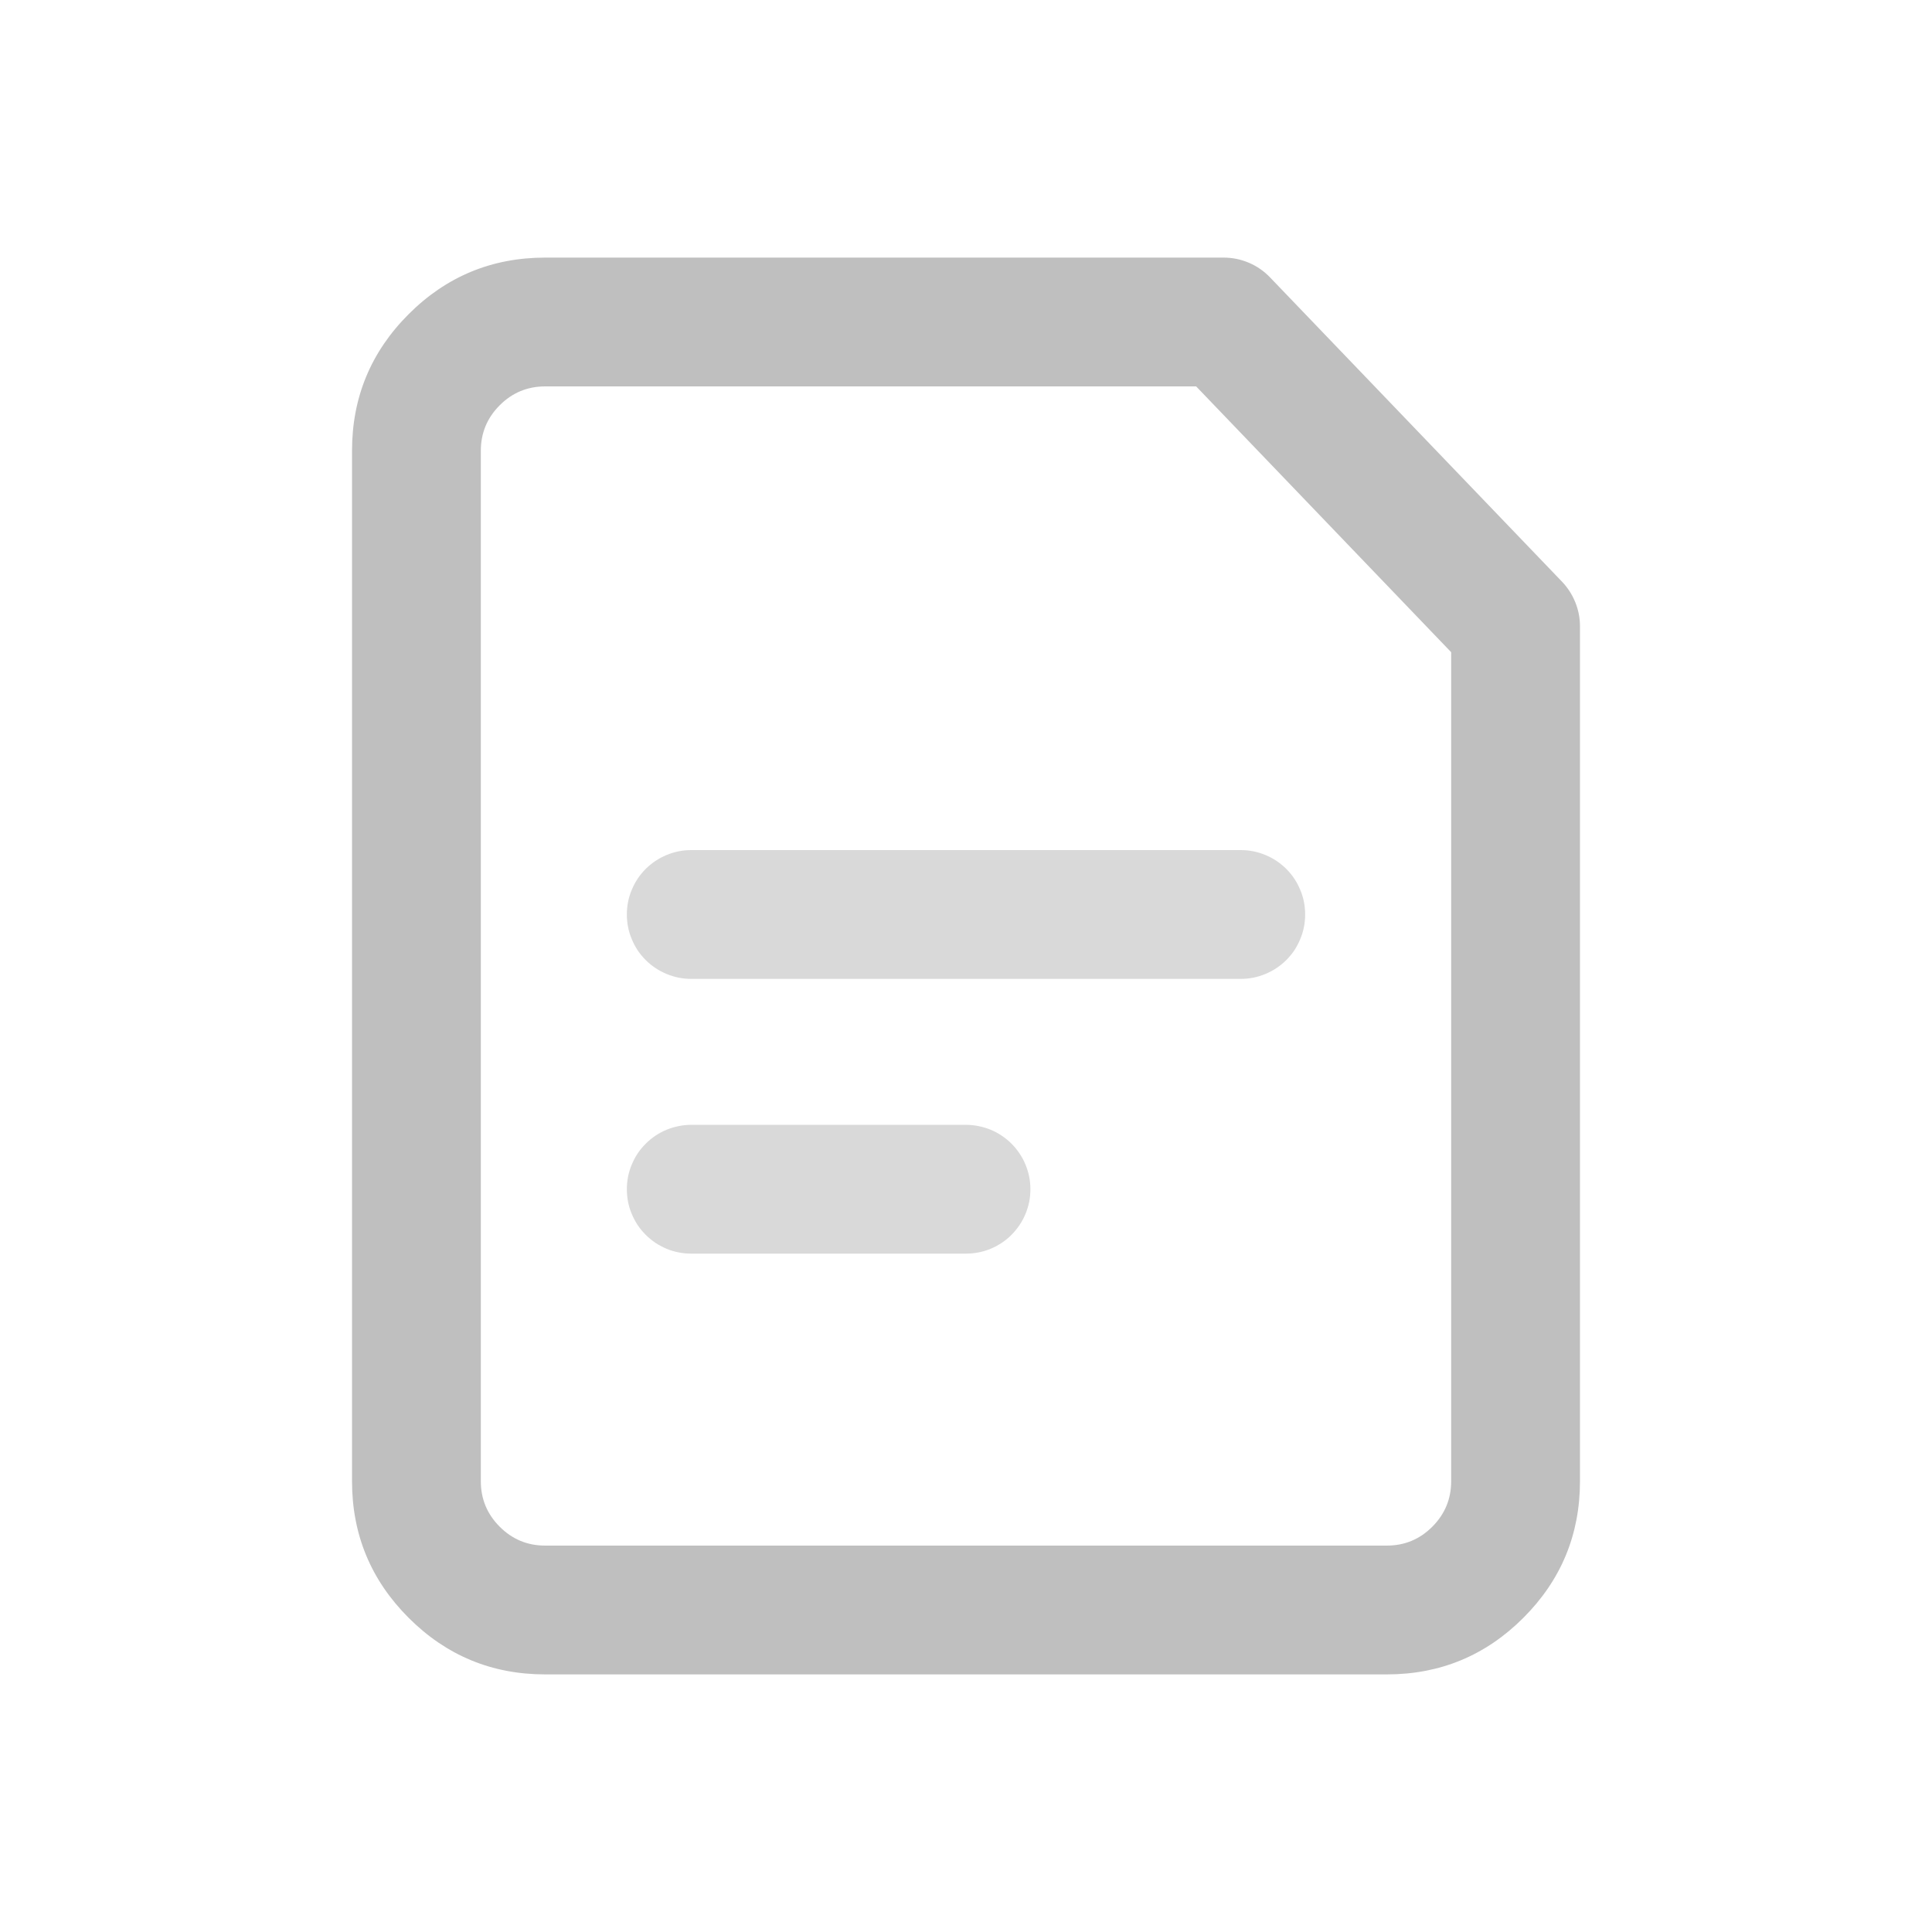 <svg xmlns="http://www.w3.org/2000/svg" xmlns:xlink="http://www.w3.org/1999/xlink" fill="none" version="1.1" width="24" height="24" viewBox="0 0 24 24"><defs><clipPath id="master_svg0_1_0106"><rect x="0" y="0" width="24" height="24" rx="0"/></clipPath></defs><g clip-path="url(#master_svg0_1_0106)"><g><g><path d="M8.587,12.16L15.413,12.16Q15.492,12.16,15.569,12.145Q15.647,12.129,15.719,12.099Q15.792,12.069,15.858,12.025Q15.923,11.982,15.979,11.926Q16.035,11.87,16.079,11.805Q16.122,11.739,16.152,11.666Q16.183,11.593,16.198,11.516Q16.213,11.439,16.213,11.36Q16.213,11.281,16.198,11.204Q16.183,11.127,16.152,11.054Q16.122,10.981,16.079,10.916Q16.035,10.85,15.979,10.794Q15.923,10.739,15.858,10.695Q15.792,10.651,15.719,10.621Q15.647,10.591,15.569,10.575Q15.492,10.56,15.413,10.56L8.587,10.56Q8.508,10.56,8.431,10.575Q8.353,10.591,8.281,10.621Q8.208,10.651,8.142,10.695Q8.077,10.739,8.021,10.794Q7.965,10.85,7.921,10.916Q7.878,10.981,7.848,11.054Q7.817,11.127,7.802,11.204Q7.787,11.281,7.787,11.36Q7.787,11.439,7.802,11.516Q7.817,11.593,7.848,11.666Q7.878,11.739,7.921,11.805Q7.965,11.87,8.021,11.926Q8.077,11.982,8.142,12.025Q8.208,12.069,8.281,12.099Q8.353,12.129,8.431,12.145Q8.508,12.16,8.587,12.16Z" fill-rule="evenodd" fill="#D9D9D9" fill-opacity="1"/></g><g><path d="M8.587,15.573L12,15.573Q12.079,15.573,12.156,15.558Q12.233,15.543,12.306,15.513Q12.379,15.482,12.444,15.439Q12.51,15.395,12.566,15.339Q12.621,15.283,12.665,15.218Q12.709,15.152,12.739,15.08Q12.769,15.007,12.785,14.93Q12.8,14.852,12.8,14.773Q12.8,14.695,12.785,14.617Q12.769,14.54,12.739,14.467Q12.709,14.394,12.665,14.329Q12.621,14.263,12.566,14.208Q12.51,14.152,12.444,14.108Q12.379,14.064,12.306,14.034Q12.233,14.004,12.156,13.989Q12.079,13.973,12,13.973L8.587,13.973Q8.508,13.973,8.431,13.989Q8.353,14.004,8.281,14.034Q8.208,14.064,8.142,14.108Q8.077,14.152,8.021,14.208Q7.965,14.263,7.921,14.329Q7.878,14.394,7.848,14.467Q7.817,14.54,7.802,14.617Q7.787,14.695,7.787,14.773Q7.787,14.852,7.802,14.93Q7.817,15.007,7.848,15.08Q7.878,15.152,7.921,15.218Q7.965,15.283,8.021,15.339Q8.077,15.395,8.142,15.439Q8.208,15.482,8.281,15.513Q8.353,15.543,8.431,15.558Q8.508,15.573,8.587,15.573Z" fill-rule="evenodd" fill="#D9D9D9" fill-opacity="1"/></g><g><path d="M19.404,7.226L15.777,3.446Q15.664,3.328,15.514,3.264Q15.363,3.2,15.2,3.2L6.773,3.2Q5.779,3.2,5.076,3.903Q4.373,4.606,4.373,5.6L4.373,18.4Q4.373,19.394,5.076,20.097Q5.779,20.8,6.773,20.8L17.227,20.8Q18.221,20.8,18.924,20.097Q19.627,19.394,19.627,18.4L19.627,7.78Q19.627,7.625,19.569,7.482Q19.511,7.338,19.404,7.226ZM14.859,4.8L6.773,4.8Q6.442,4.8,6.208,5.034Q5.973,5.269,5.973,5.6L5.973,18.4Q5.973,18.731,6.208,18.966Q6.442,19.2,6.773,19.2L17.227,19.2Q17.558,19.2,17.792,18.966Q18.027,18.731,18.027,18.4L18.027,8.102L14.859,4.8Z" fill-rule="evenodd" fill="#BFBFBF" fill-opacity="1"/></g></g></g></svg>